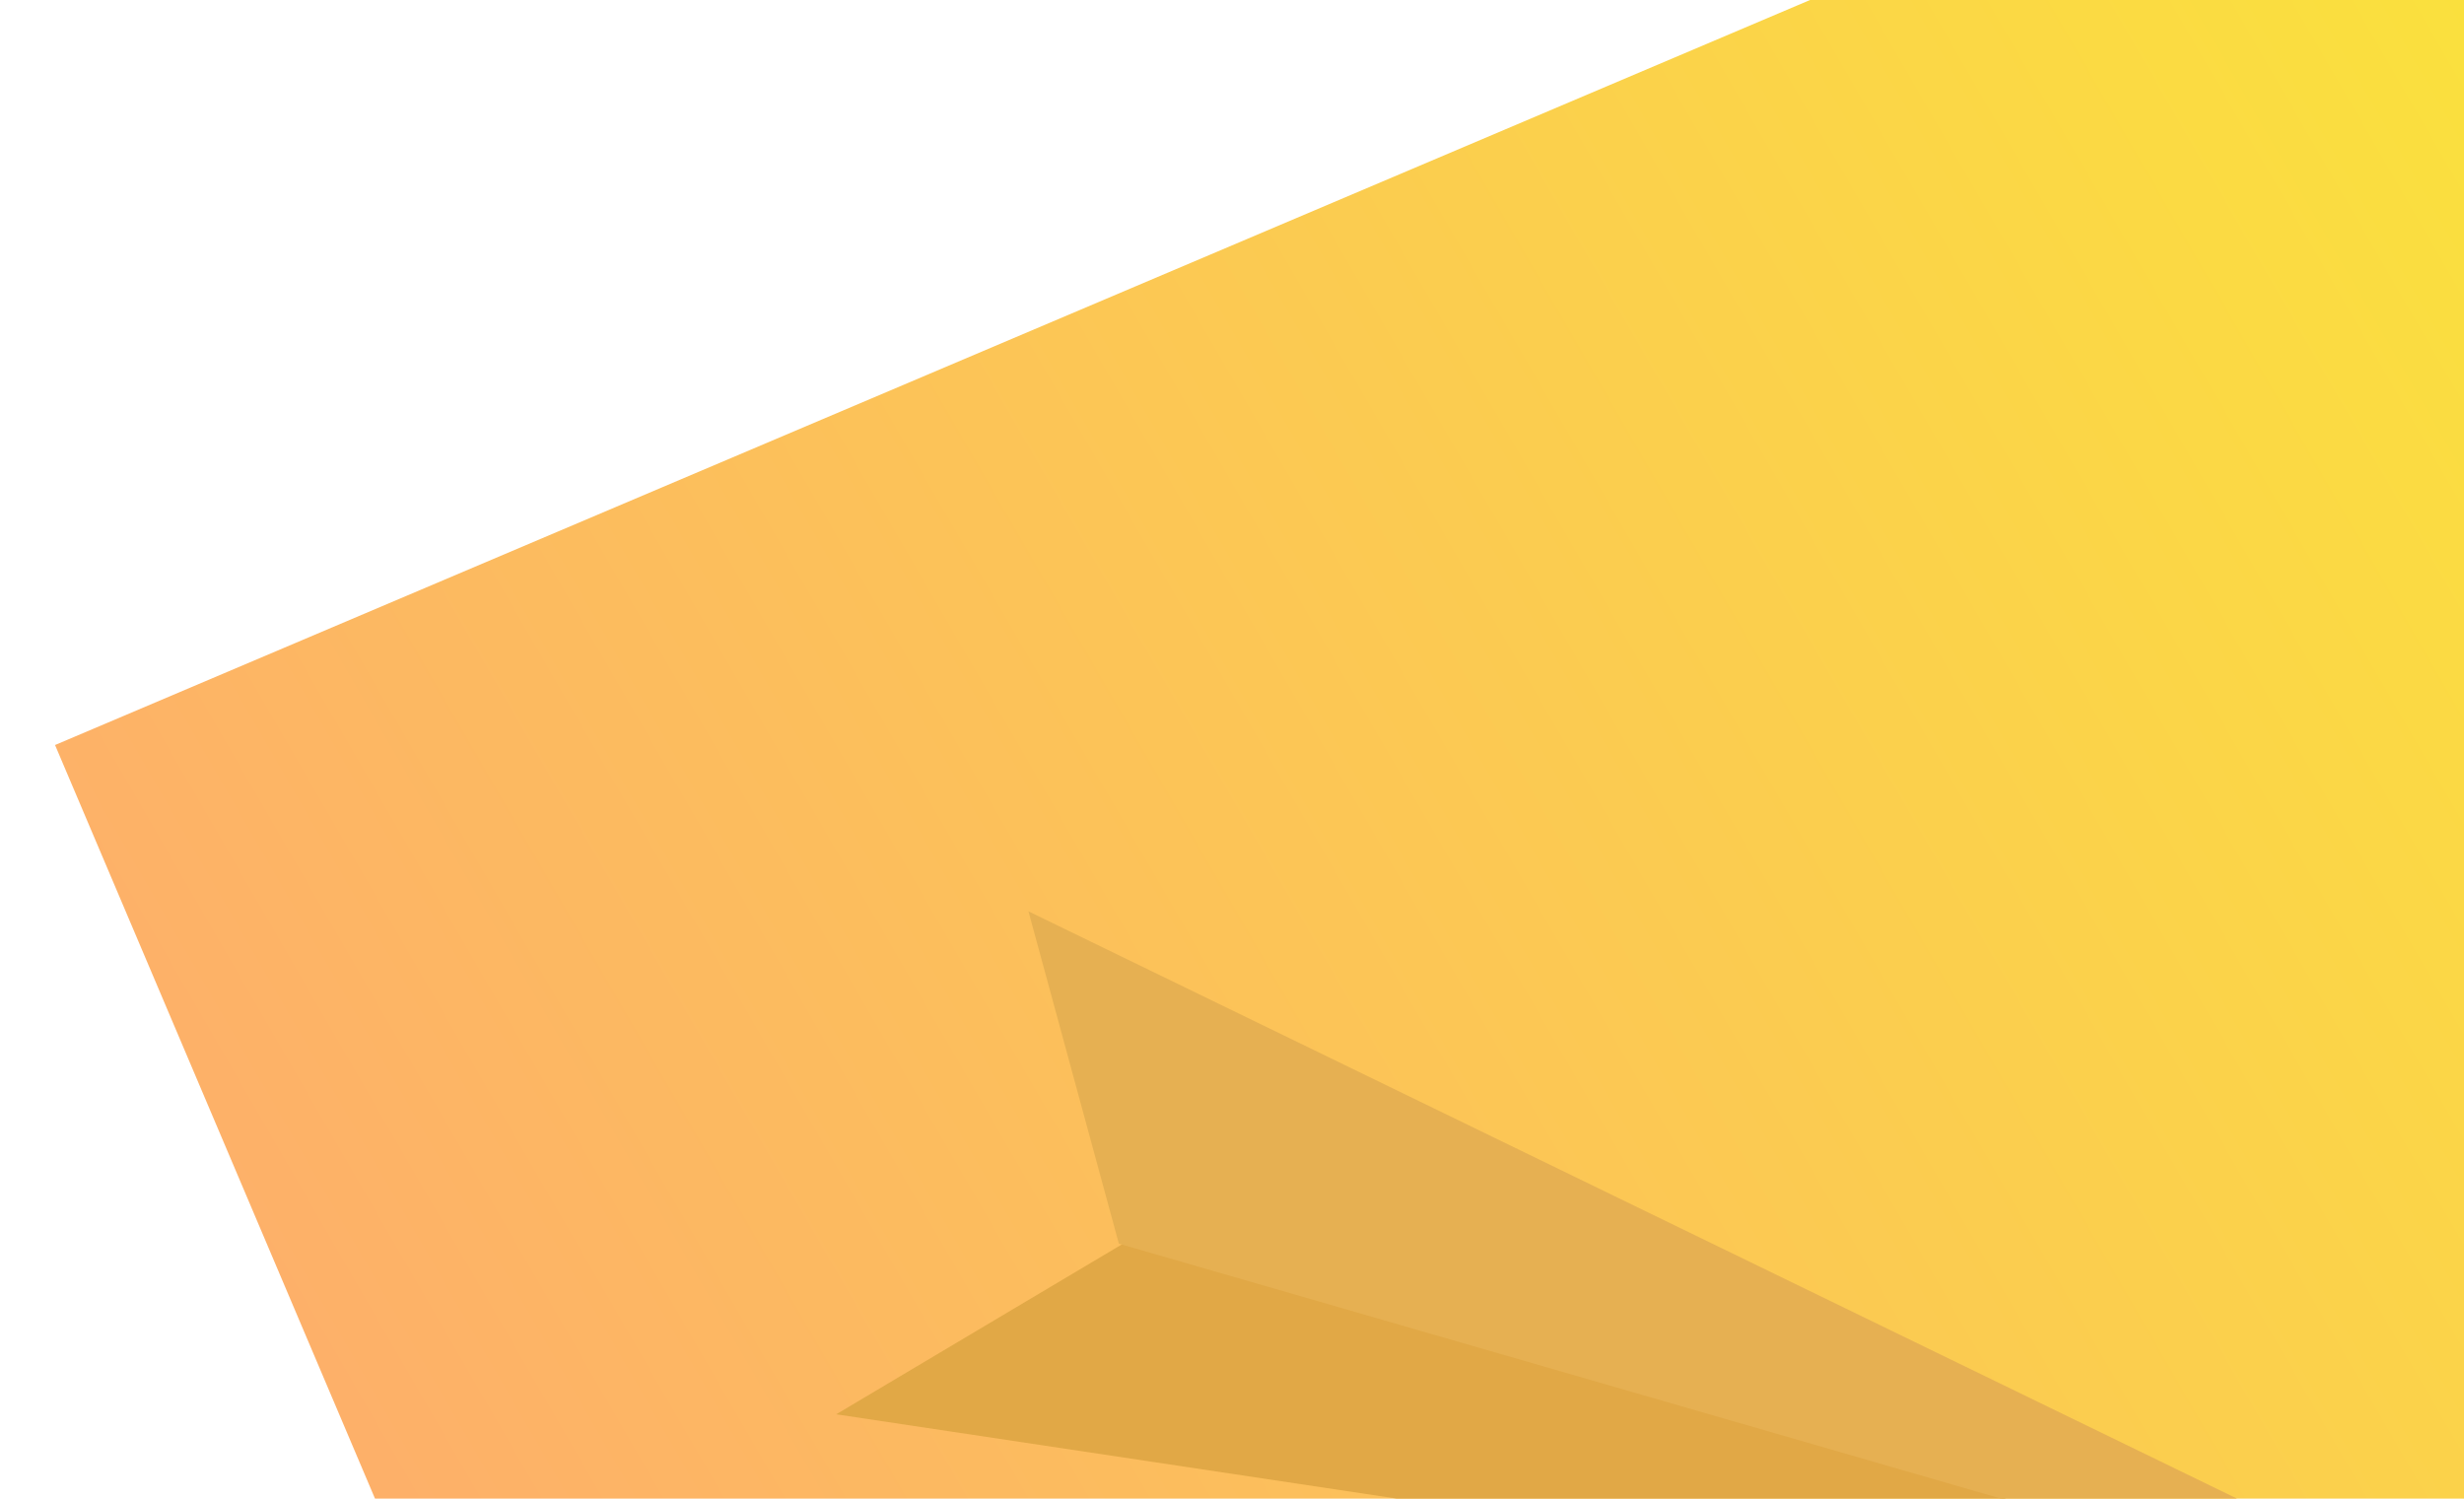 <svg id="SVGDoc" width="97" height="59" xmlns="http://www.w3.org/2000/svg" version="1.1" xmlns:xlink="http://www.w3.org/1999/xlink" xmlns:avocode="https://avocode.com/" viewBox="0 0 97 59"><defs><path d="M480,7303.3v-96.3h108.23v96.3z" id="Path-0"/><path d="M498,7243.251l13.47,-1.831l47.145,39.059z" id="Path-1"/><path d="M510.86,7241.417l1.836,-13.427l44.688,51.265z" id="Path-2"/><linearGradient id="LinearGradient1139" gradientUnits="userSpaceOnUse" x1="480.86" y1="7275.65" x2="593.948" y2="7261.669"><stop stop-opacity="1" stop-color="#fdae6b" offset="0"></stop><stop stop-opacity="1" stop-color="#fae539" offset="1"></stop></linearGradient></defs><desc>Generated with Avocode.</desc><g transform="matrix(1,0,0,1,-469,-7210)"><g transform="matrix(0.921,-0.391,0.391,0.921,-2788.85,789.364)"><title>Group 5</title><g><title>Shape 5</title><use xlink:href="#Path-0" fill="url(#LinearGradient1139)"/></g><g><title>Shape 6</title><use xlink:href="#Path-1" fill="#e1a846" fill-opacity="1"/></g><g><title>Shape 7</title><use xlink:href="#Path-2" fill="#e6b052" fill-opacity="1"/></g></g></g></svg>